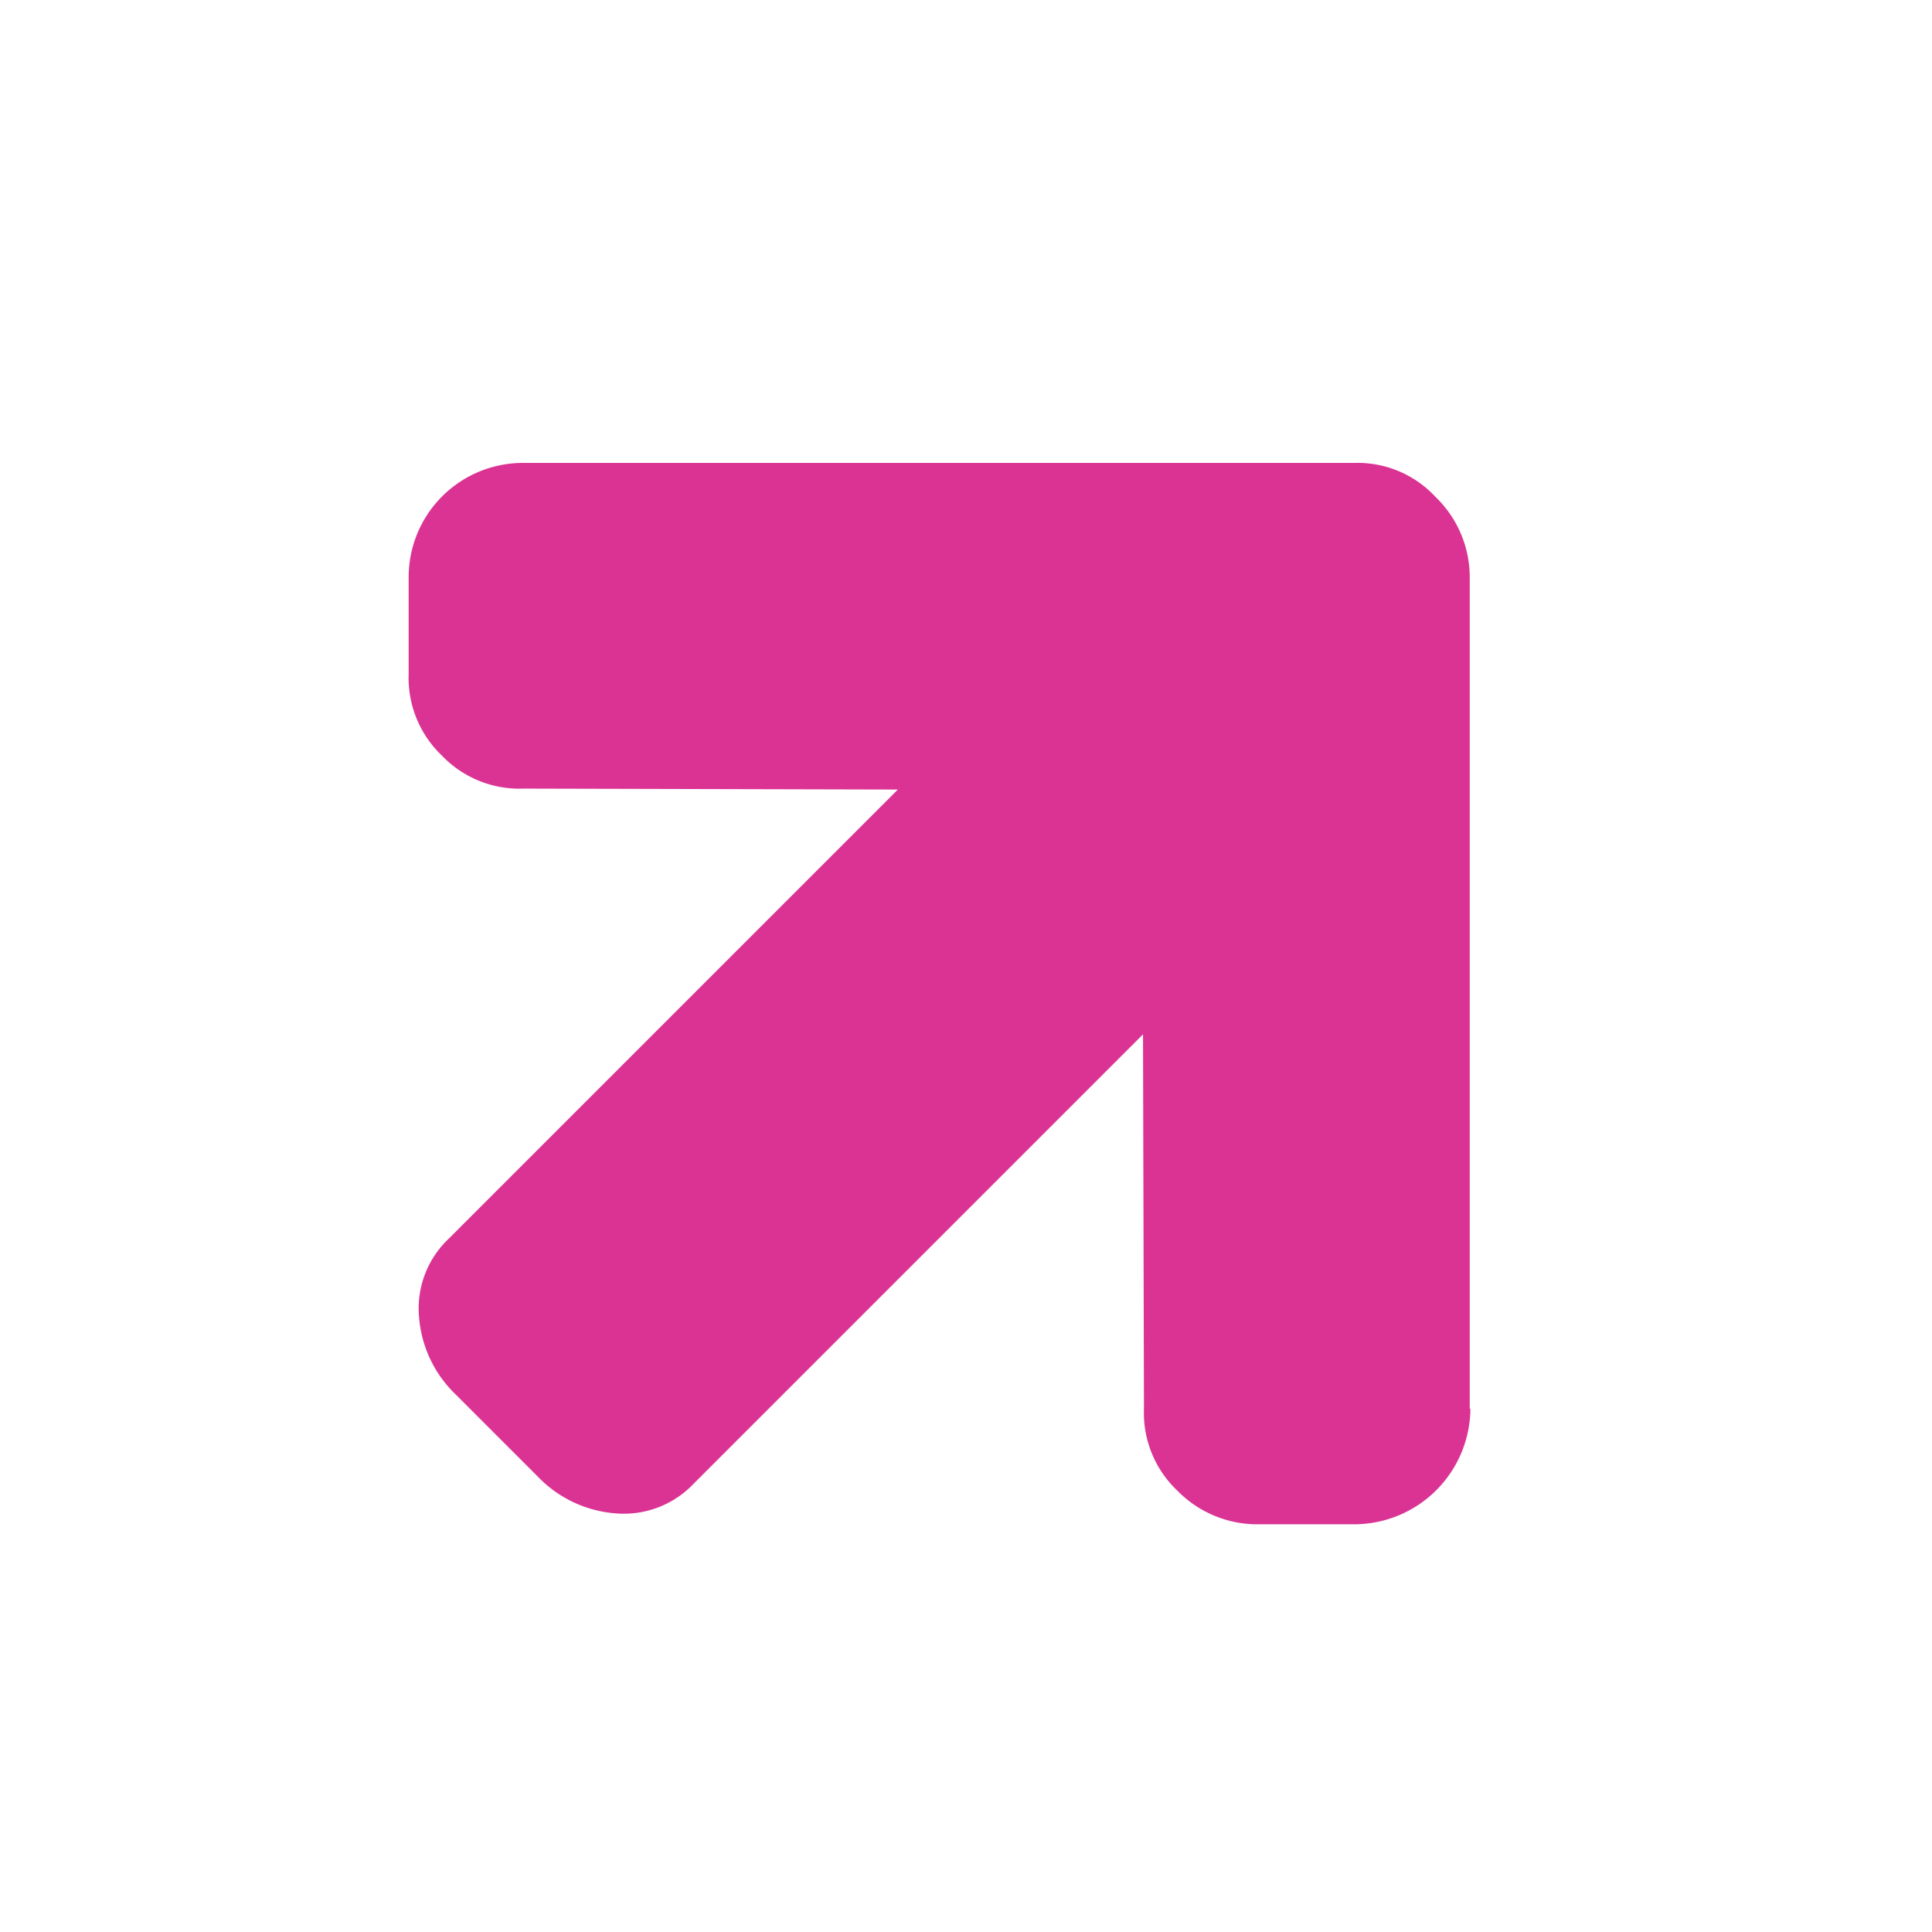 <svg xmlns="http://www.w3.org/2000/svg" width="14.555" height="14.555" viewBox="0 0 14.555 14.555">
  <g id="Component_55_1" data-name="Component 55 – 1" transform="translate(7.071) rotate(45)">
    <path id="Path_1637" data-name="Path 1637" d="M10.333,16.953,5.91,12.53a.84.84,0,0,0-.618-.251.8.8,0,0,0-.611.251L.258,16.953a.861.861,0,0,0,0,1.23l.509.509a.808.808,0,0,0,.611.258.808.808,0,0,0,.611-.258l2-1.99v4.783a.724.724,0,0,0,.255.574.907.907,0,0,0,.615.221h.87a.907.907,0,0,0,.615-.221.724.724,0,0,0,.255-.574V16.7l2,1.99a.807.807,0,0,0,.612.258.843.843,0,0,0,.618-.258l.509-.509a.877.877,0,0,0,0-1.23Z" transform="translate(0 -12.279)" fill="#db3394"/>
  </g>
</svg>
